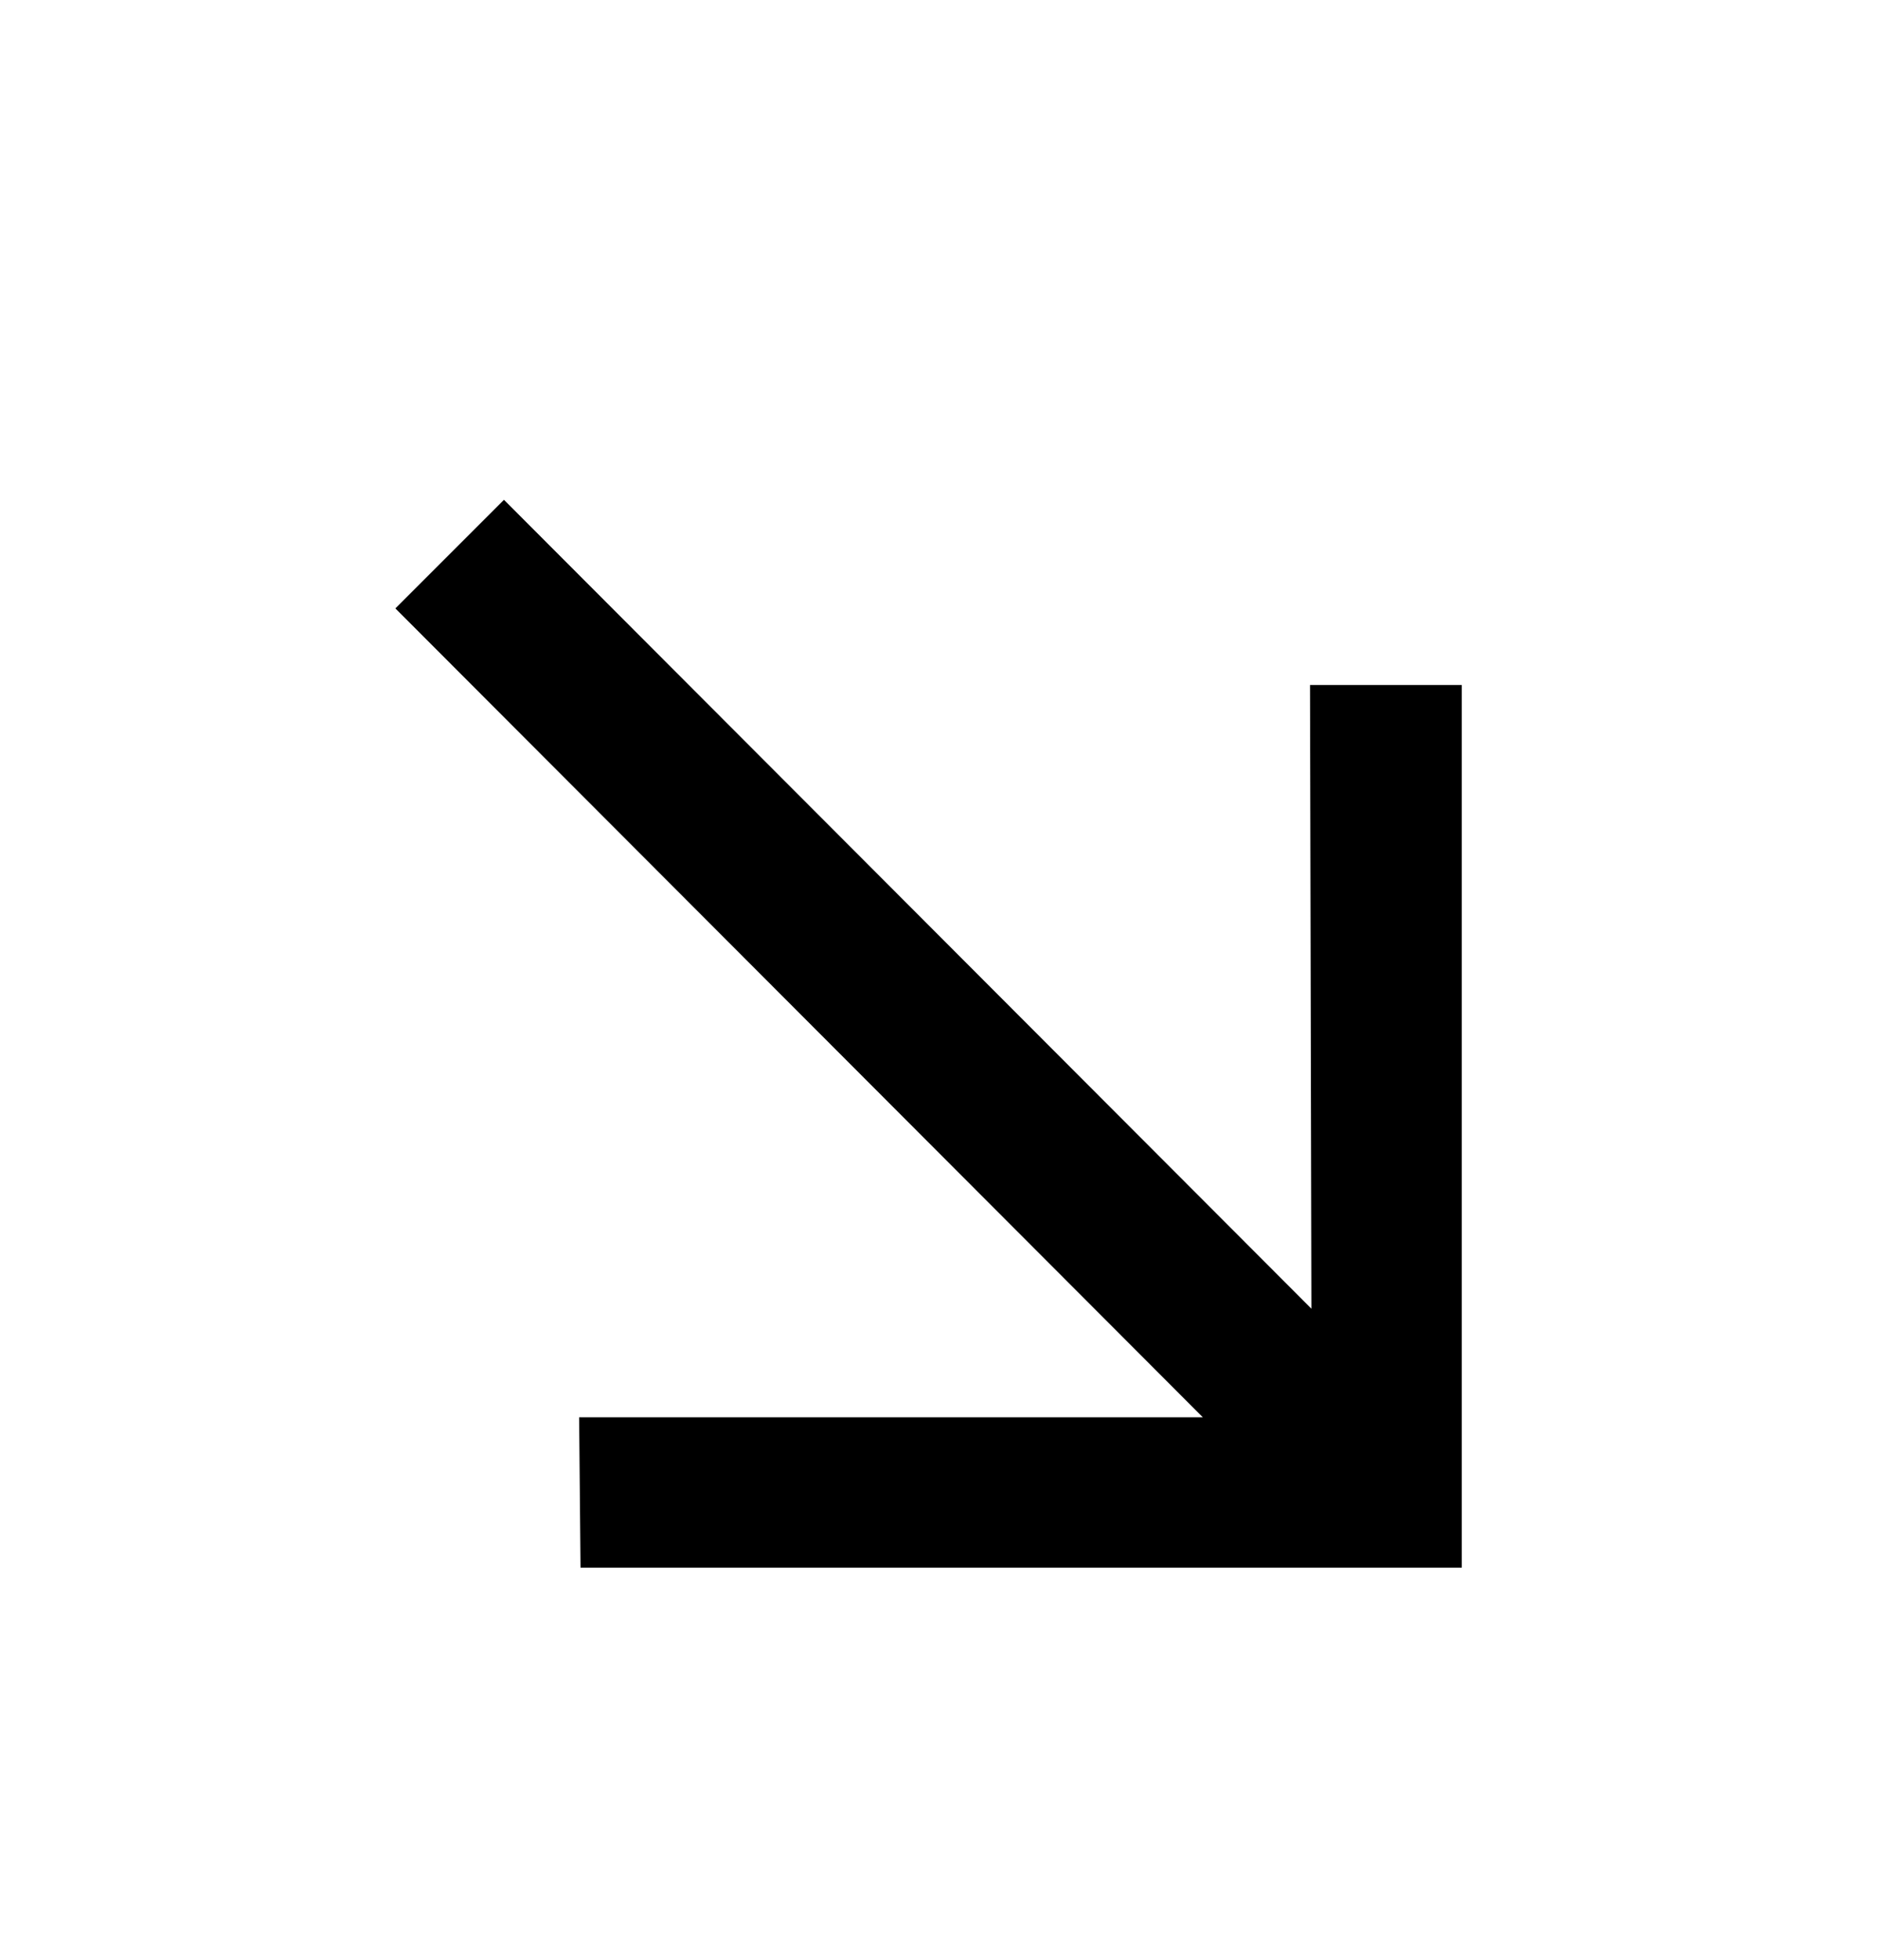 <?xml version="1.0" standalone="no"?>
<!DOCTYPE svg PUBLIC "-//W3C//DTD SVG 1.1//EN" "http://www.w3.org/Graphics/SVG/1.1/DTD/svg11.dtd" >
<svg xmlns="http://www.w3.org/2000/svg" xmlns:xlink="http://www.w3.org/1999/xlink" version="1.1" viewBox="-10 0 2698 2816">
   <path fill="currentColor"
d="M2090 984v1268h-1266l-2 -216h896l-1160 -1162l156 -156l1160 1162l-2 -896h218z" />
</svg>
